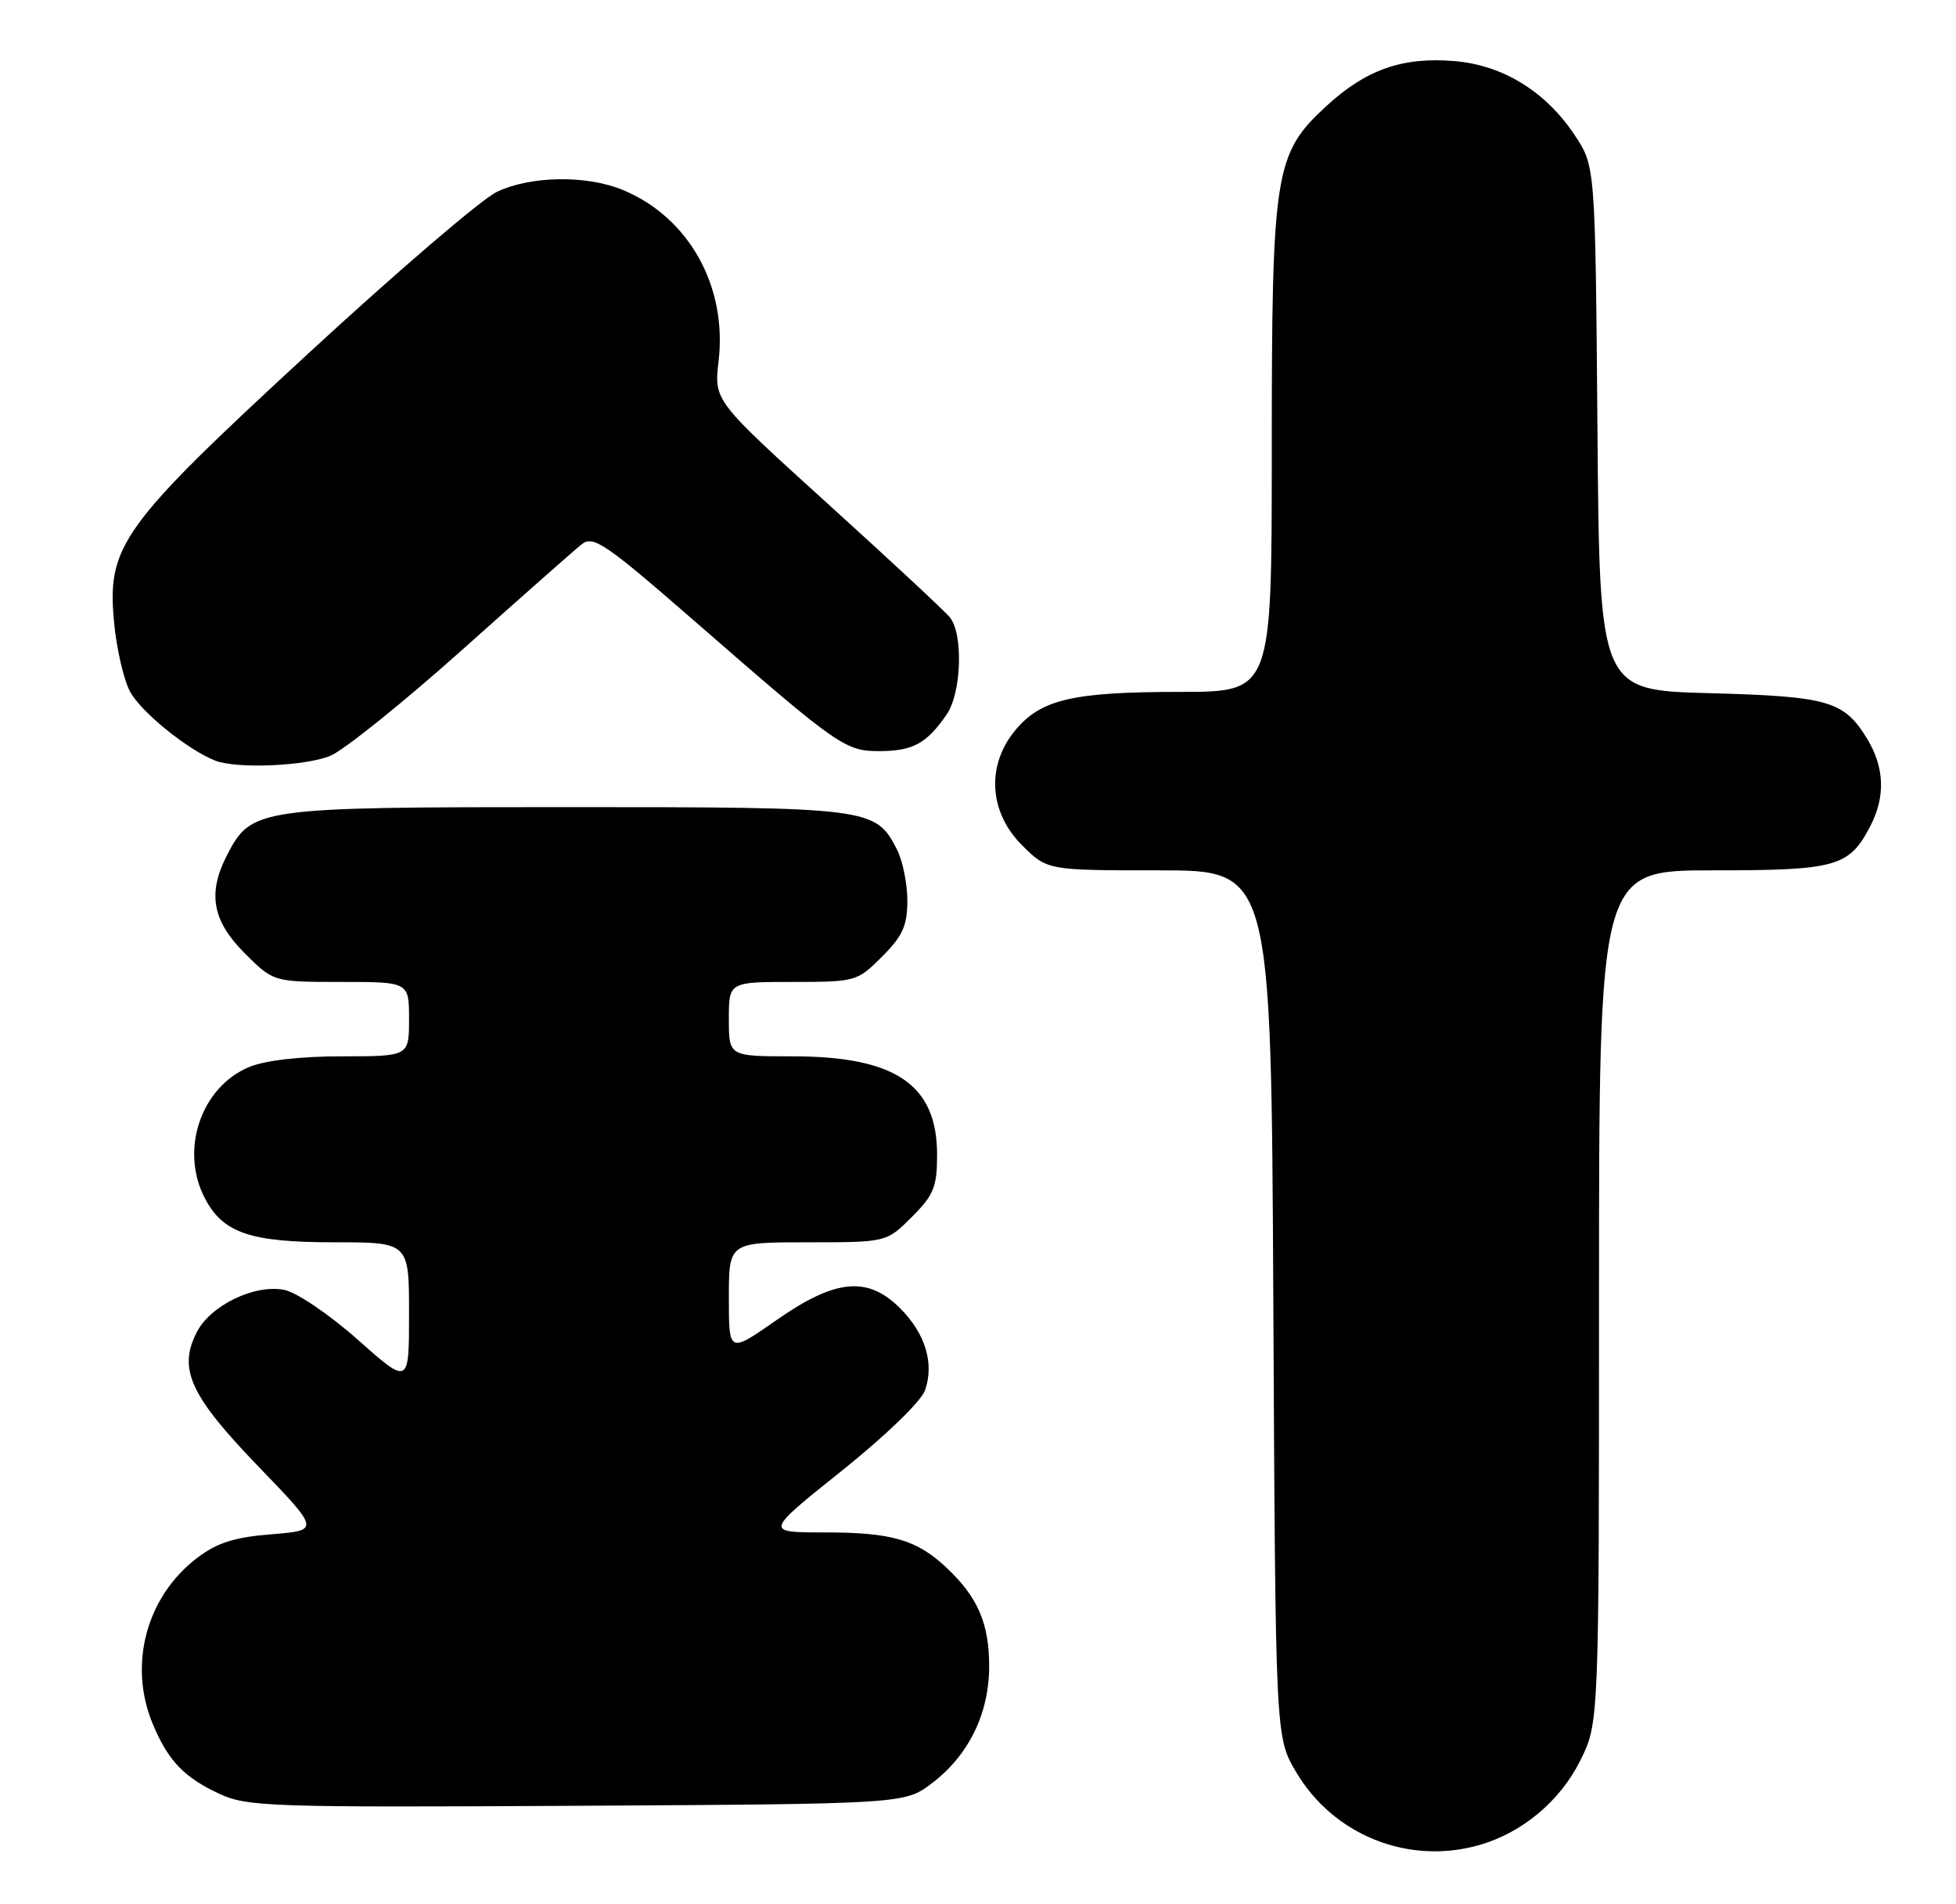 <?xml version="1.0" encoding="UTF-8" standalone="no"?>
<!DOCTYPE svg PUBLIC "-//W3C//DTD SVG 1.1//EN" "http://www.w3.org/Graphics/SVG/1.1/DTD/svg11.dtd" >
<svg xmlns="http://www.w3.org/2000/svg" xmlns:xlink="http://www.w3.org/1999/xlink" version="1.1" viewBox="0 0 263 256">
 <g >
 <path fill="currentColor"
d=" M 198.92 248.02 C 204.68 246.37 209.76 242.12 212.47 236.69 C 215.00 231.61 215.00 231.61 215.00 174.30 C 215.00 117.00 215.00 117.00 230.28 117.00 C 246.99 117.00 248.64 116.53 251.51 110.99 C 253.53 107.07 253.38 103.13 251.05 99.31 C 247.94 94.21 245.86 93.61 229.79 93.18 C 215.07 92.78 215.07 92.78 214.79 57.57 C 214.50 22.35 214.50 22.35 211.74 18.18 C 207.85 12.31 202.08 8.75 195.55 8.21 C 188.57 7.63 183.65 9.36 178.34 14.26 C 171.37 20.68 171.00 23.02 171.00 60.68 C 171.00 93.00 171.00 93.00 158.75 93.01 C 144.30 93.01 140.02 93.99 136.56 98.11 C 132.60 102.82 132.94 109.14 137.40 113.60 C 140.80 117.00 140.80 117.00 155.86 117.00 C 170.92 117.00 170.92 117.00 171.21 175.25 C 171.50 233.50 171.50 233.50 174.24 238.16 C 179.27 246.71 189.39 250.76 198.92 248.02 Z  M 125.34 239.69 C 130.27 235.93 133.00 230.33 133.00 223.99 C 133.00 218.26 131.49 214.74 127.34 210.81 C 123.28 206.97 119.94 206.00 110.84 206.00 C 102.82 206.00 102.82 206.00 113.14 197.75 C 119.08 193.00 123.85 188.39 124.38 186.89 C 125.64 183.27 124.42 179.26 121.03 175.87 C 116.66 171.50 112.32 171.92 104.39 177.47 C 98.00 181.93 98.00 181.93 98.00 174.47 C 98.00 167.00 98.00 167.00 108.60 167.00 C 119.20 167.00 119.20 167.00 122.60 163.60 C 125.55 160.65 126.00 159.55 126.00 155.23 C 126.00 145.80 120.41 142.00 106.53 142.00 C 98.00 142.00 98.00 142.00 98.00 137.00 C 98.00 132.00 98.00 132.00 106.60 132.00 C 115.05 132.00 115.26 131.94 118.60 128.60 C 121.37 125.83 122.00 124.44 122.00 121.05 C 122.00 118.77 121.36 115.67 120.59 114.16 C 117.70 108.58 117.04 108.50 76.10 108.50 C 34.52 108.50 33.81 108.60 30.52 114.97 C 27.88 120.07 28.55 123.79 32.88 128.12 C 36.76 132.00 36.76 132.00 45.88 132.00 C 55.00 132.00 55.00 132.00 55.00 137.00 C 55.00 142.00 55.00 142.00 45.97 142.00 C 40.37 142.00 35.63 142.55 33.49 143.44 C 27.03 146.14 24.17 154.56 27.52 161.03 C 29.96 165.75 33.61 167.00 44.95 167.00 C 55.00 167.00 55.00 167.00 55.00 176.60 C 55.00 186.21 55.00 186.21 48.11 180.10 C 44.31 176.72 39.89 173.73 38.23 173.40 C 34.26 172.60 28.33 175.46 26.47 179.06 C 23.91 184.01 25.55 187.60 34.68 197.07 C 43.02 205.72 43.02 205.72 36.50 206.25 C 31.50 206.65 29.18 207.39 26.49 209.44 C 19.66 214.65 17.22 223.80 20.54 231.75 C 22.61 236.70 24.74 238.93 29.50 241.14 C 33.23 242.88 36.42 242.98 77.58 242.75 C 121.66 242.50 121.66 242.50 125.34 239.69 Z  M 44.42 101.60 C 46.27 100.82 54.25 94.41 62.15 87.35 C 70.06 80.28 77.30 73.89 78.24 73.15 C 79.77 71.94 81.46 73.10 93.57 83.65 C 112.87 100.46 113.65 101.01 118.43 100.97 C 122.80 100.93 124.61 99.92 127.30 96.03 C 129.28 93.15 129.54 85.24 127.72 82.99 C 127.05 82.16 119.64 75.27 111.25 67.67 C 96.00 53.85 96.00 53.85 96.62 48.55 C 97.80 38.50 92.64 29.24 83.78 25.55 C 78.91 23.52 71.42 23.62 66.83 25.78 C 64.81 26.72 53.40 36.50 41.47 47.50 C 16.24 70.77 14.37 73.36 15.34 83.68 C 15.66 87.13 16.61 91.29 17.46 92.92 C 18.87 95.65 25.33 100.88 29.00 102.27 C 31.92 103.38 41.11 102.98 44.42 101.60 Z "/>
</g>
</svg>
